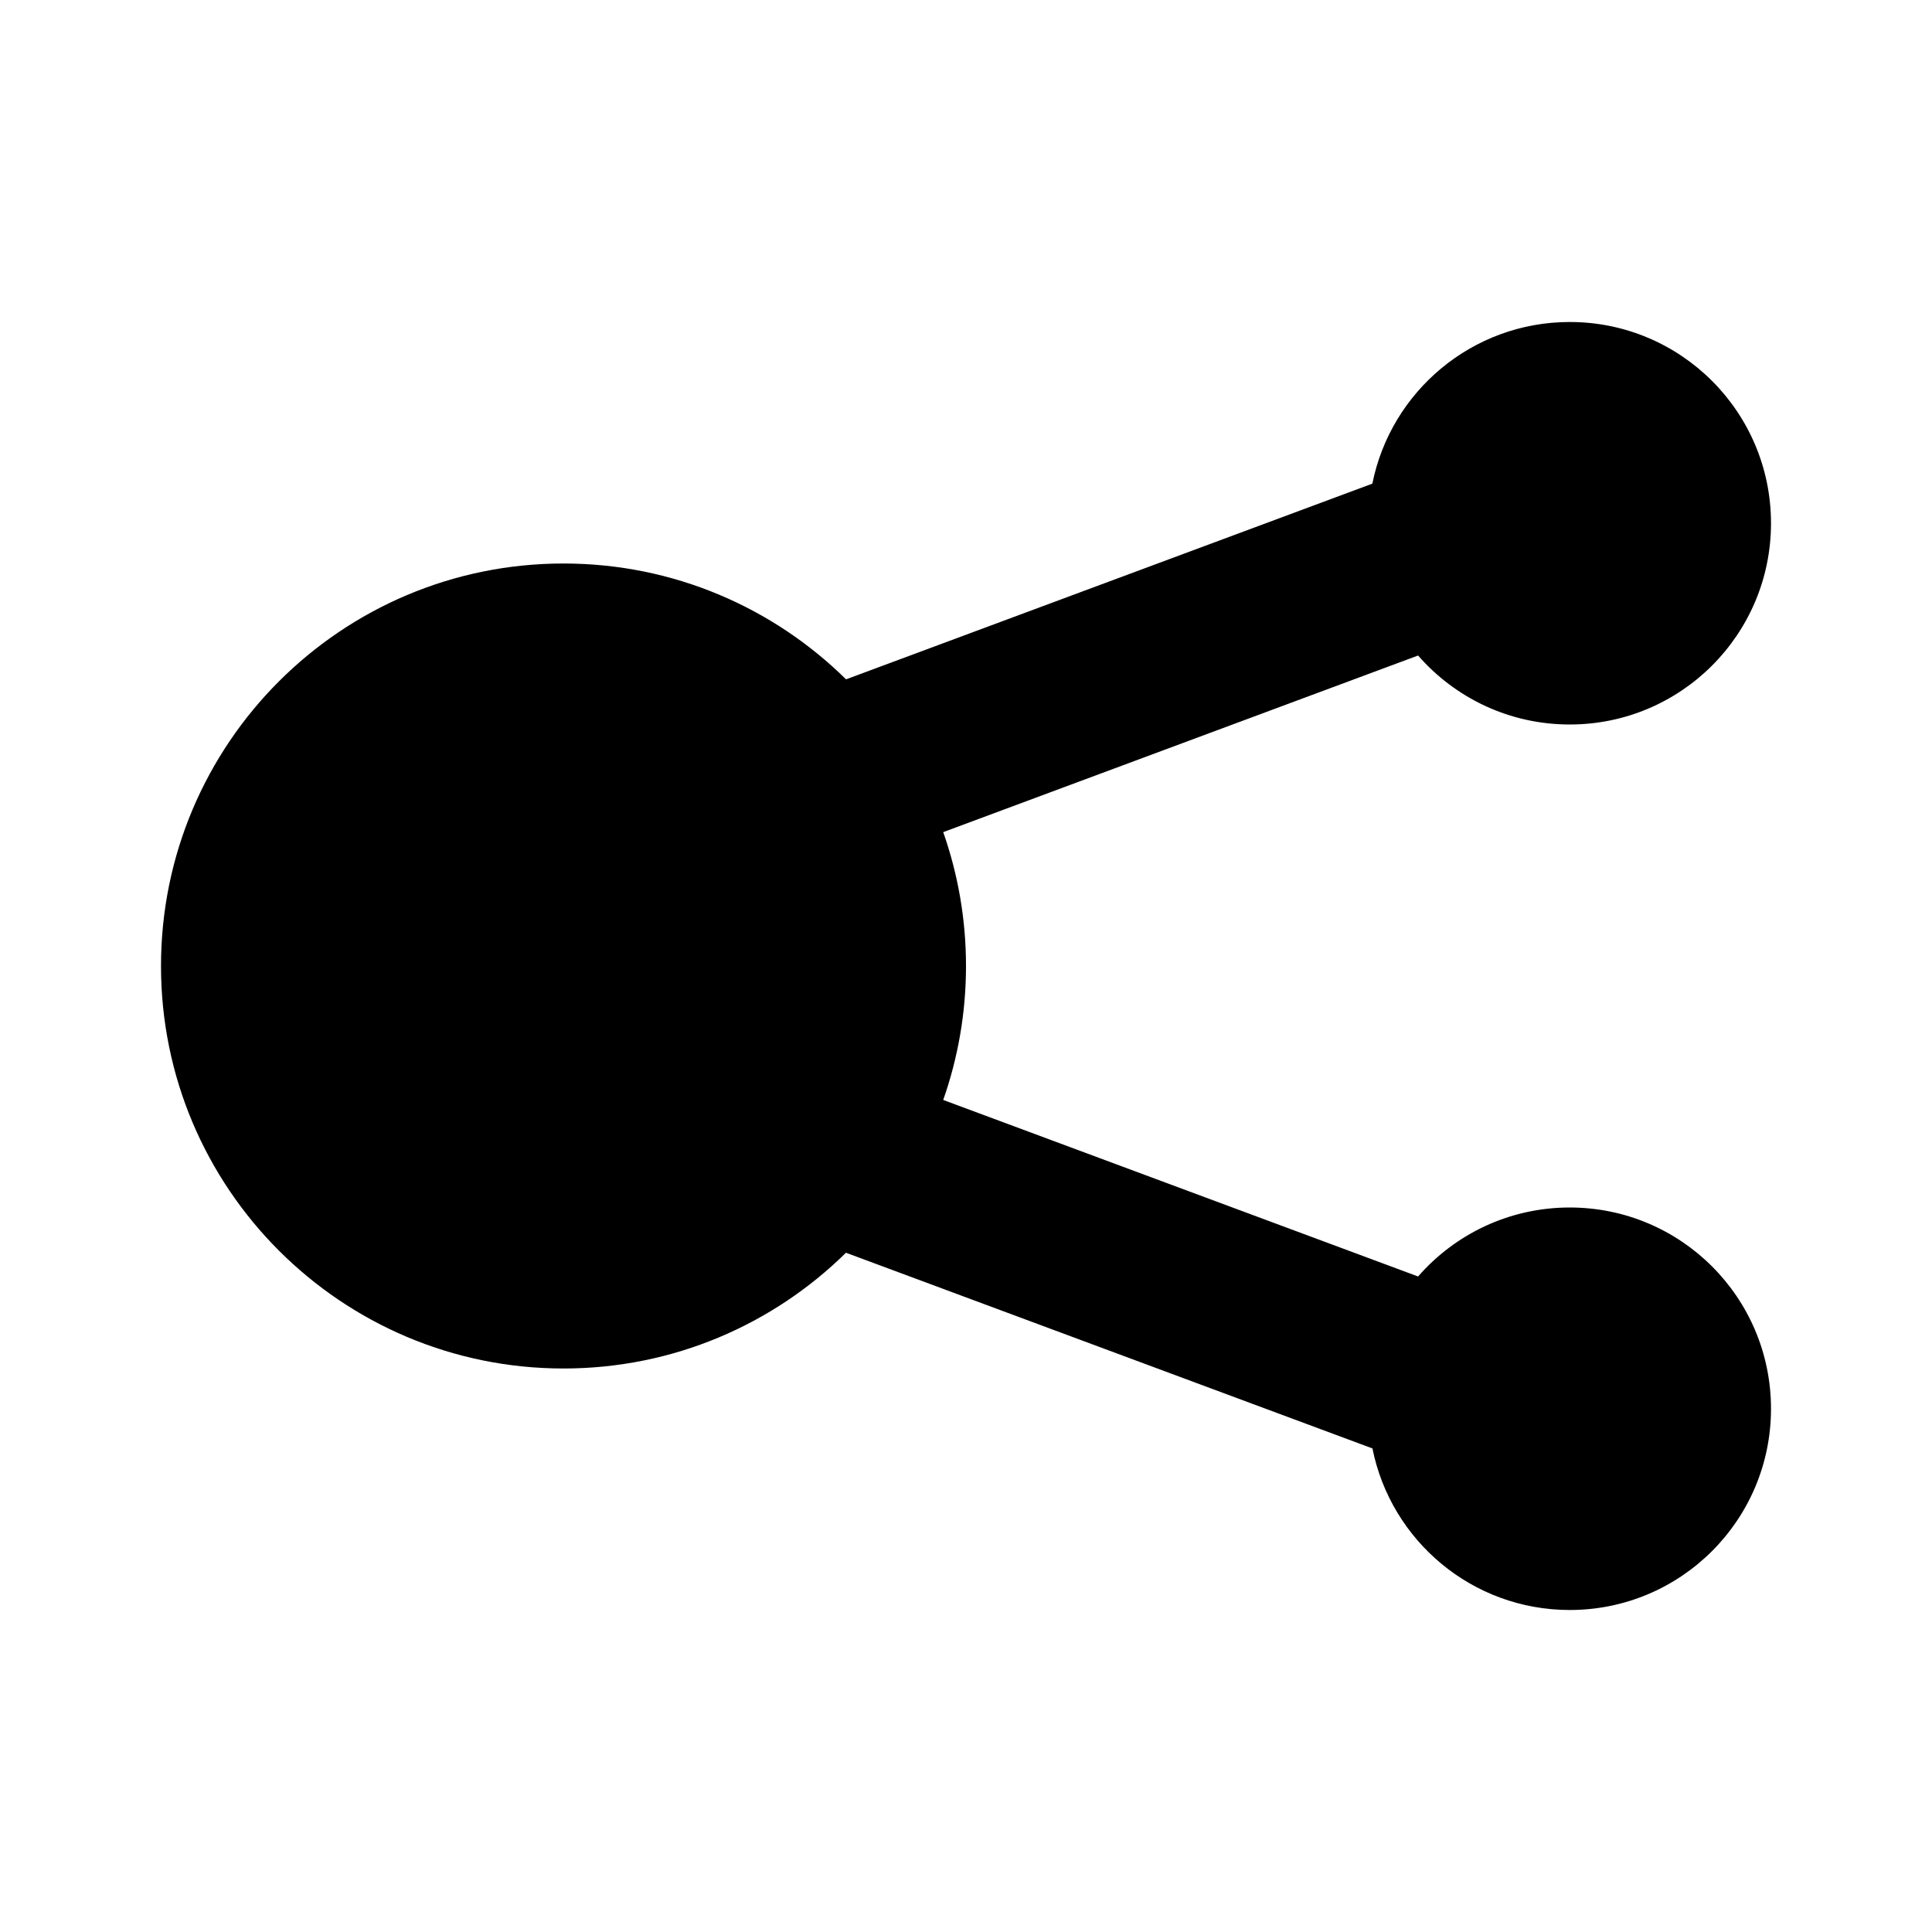 <?xml version="1.0" encoding="UTF-8"?>
<svg width="24px" height="24px" viewBox="0 0 24 24" version="1.1" xmlns="http://www.w3.org/2000/svg" xmlns:xlink="http://www.w3.org/1999/xlink">
    <!-- Generator: Sketch 57.1 (83088) - https://sketch.com -->
    <title>ICON/最新/share_alt</title>
    <desc>Created with Sketch.</desc>
    <g id="ICON/最新/share_alt" stroke="none" stroke-width="1" fill="none" fill-rule="evenodd">
        <g id="share_alt">
            <path d="M19.5,4 C20.881,4 22,5.119 22,6.5 C22,7.881 20.881,9 19.5,9 C18.748,9 18.074,8.668 17.616,8.143 L11.717,10.337 C11.9,10.858 12,11.417 12,12 C12,12.583 11.9,13.143 11.717,13.664 L17.616,15.857 C18.074,15.332 18.748,15 19.5,15 C20.881,15 22,16.119 22,17.5 C22,18.881 20.881,20 19.5,20 C18.288,20 17.278,19.138 17.049,17.993 L10.509,15.562 C9.606,16.451 8.367,17 7,17 C4.239,17 2,14.761 2,12 C2,9.239 4.239,7 7,7 C8.368,7 9.607,7.549 10.51,8.439 L17.048,6.008 C17.277,4.863 18.288,4 19.5,4 Z" fill="#000000" fill-rule="nonzero"></path>
            <rect id="24x24" x="0" y="0" width="24" height="24"></rect>
        </g>
    </g>
</svg>